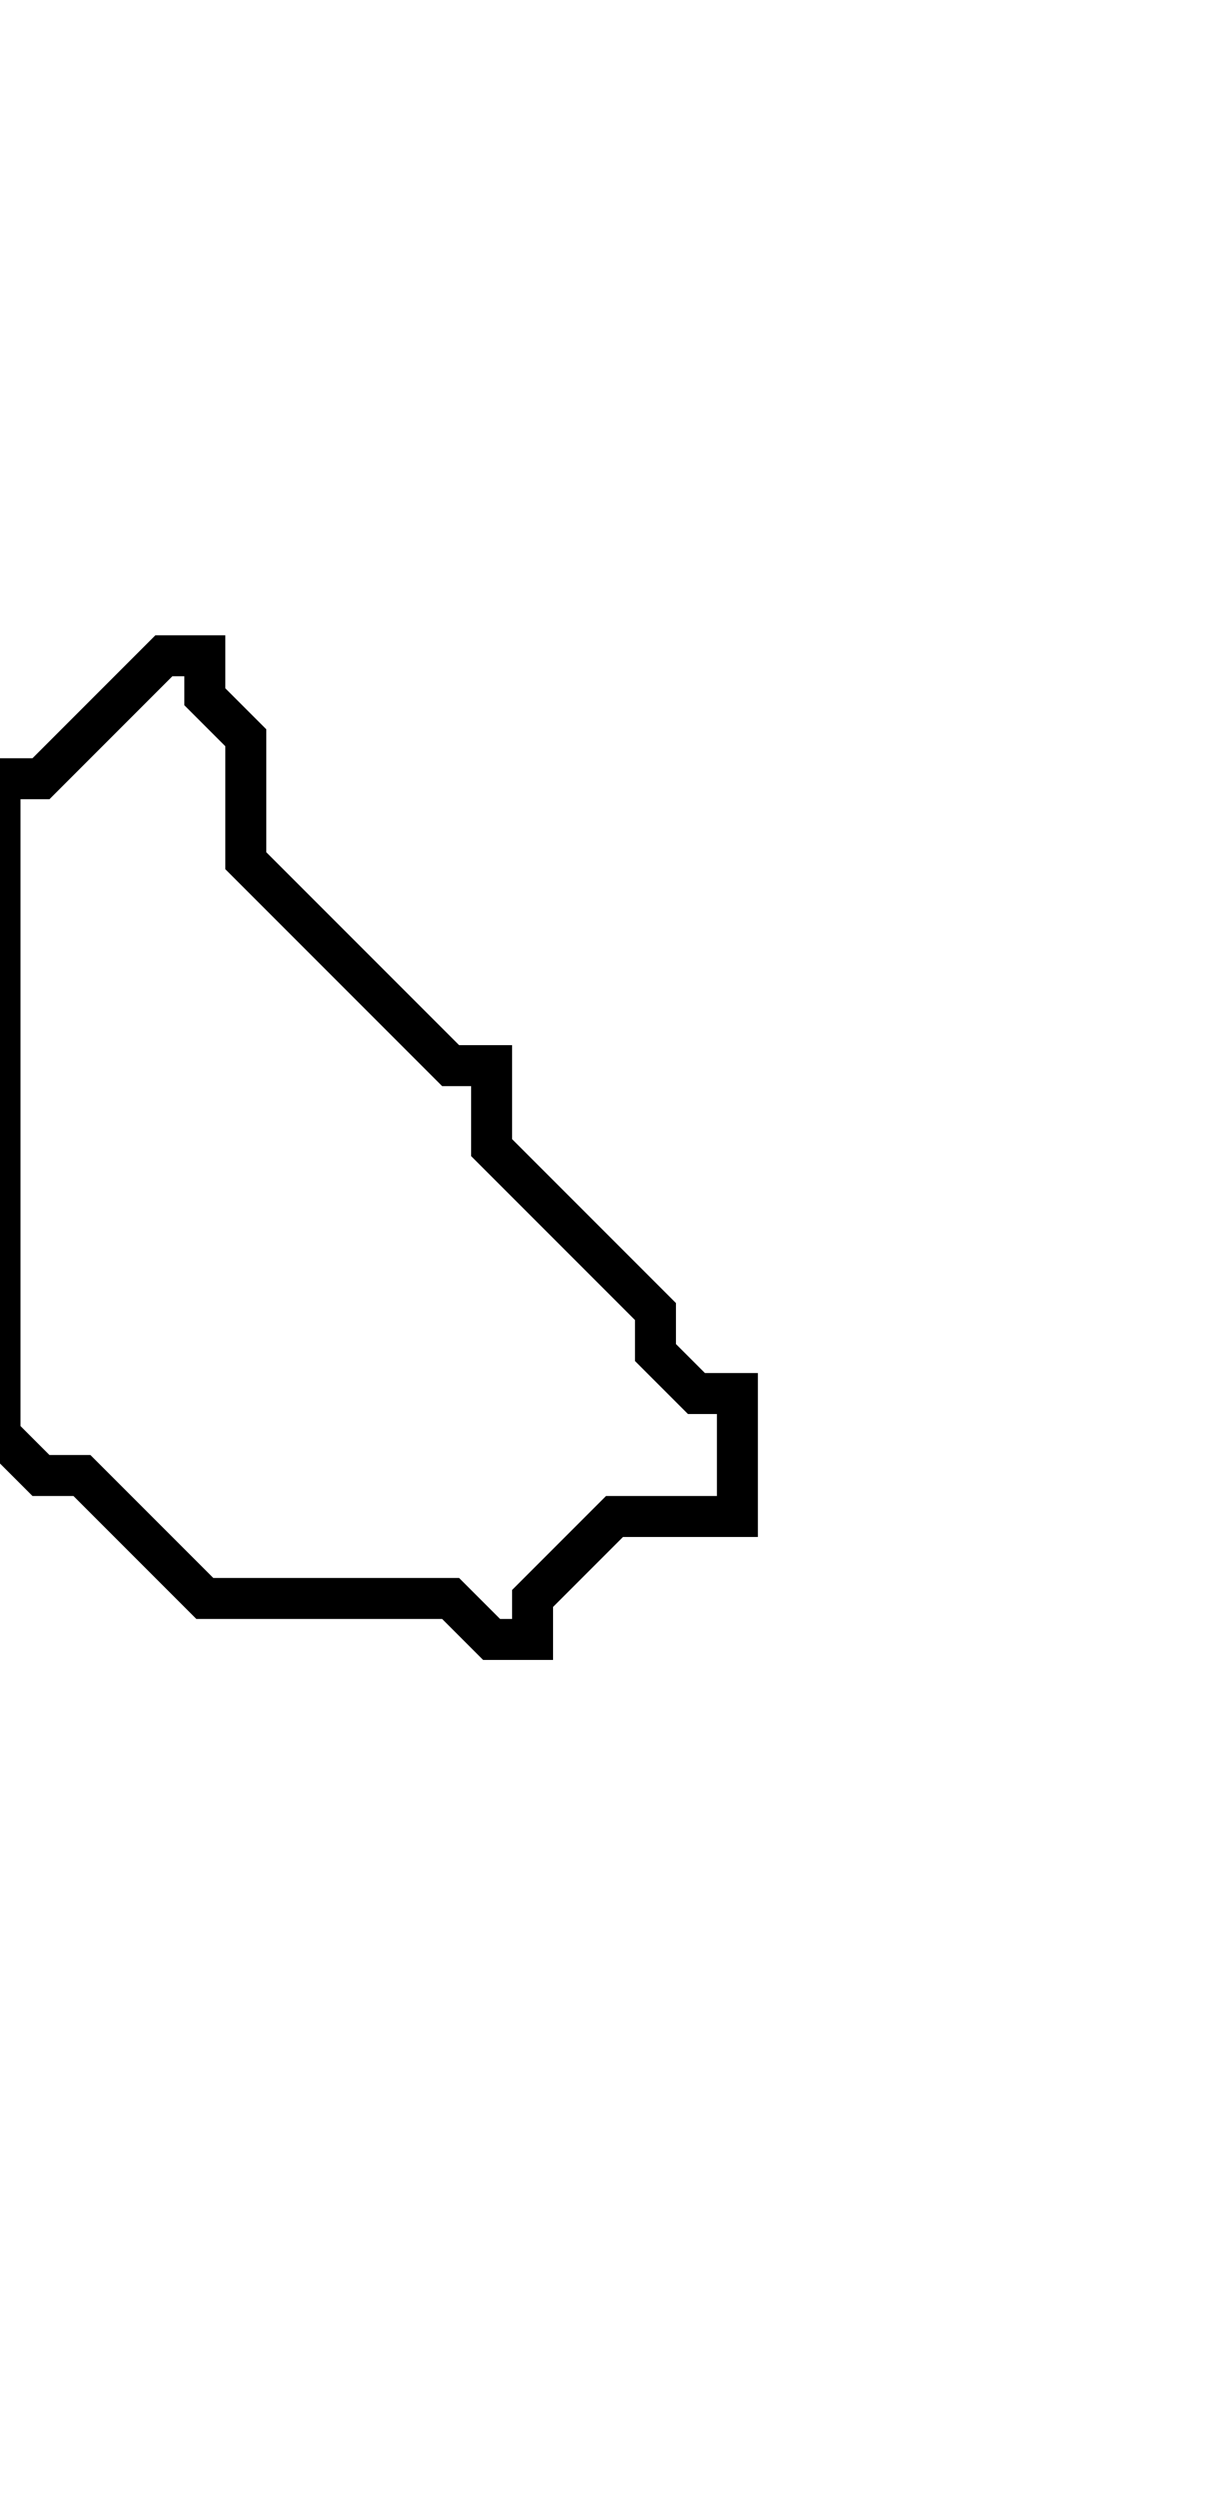 <svg xmlns="http://www.w3.org/2000/svg" width="30" height="61">
  <path d="M 4,16 L 1,19 L 0,19 L 0,35 L 1,36 L 2,36 L 5,39 L 11,39 L 12,40 L 13,40 L 13,39 L 15,37 L 18,37 L 18,34 L 17,34 L 16,33 L 16,32 L 12,28 L 12,26 L 11,26 L 6,21 L 6,18 L 5,17 L 5,16 Z" fill="none" stroke="black" stroke-width="1"/>
</svg>